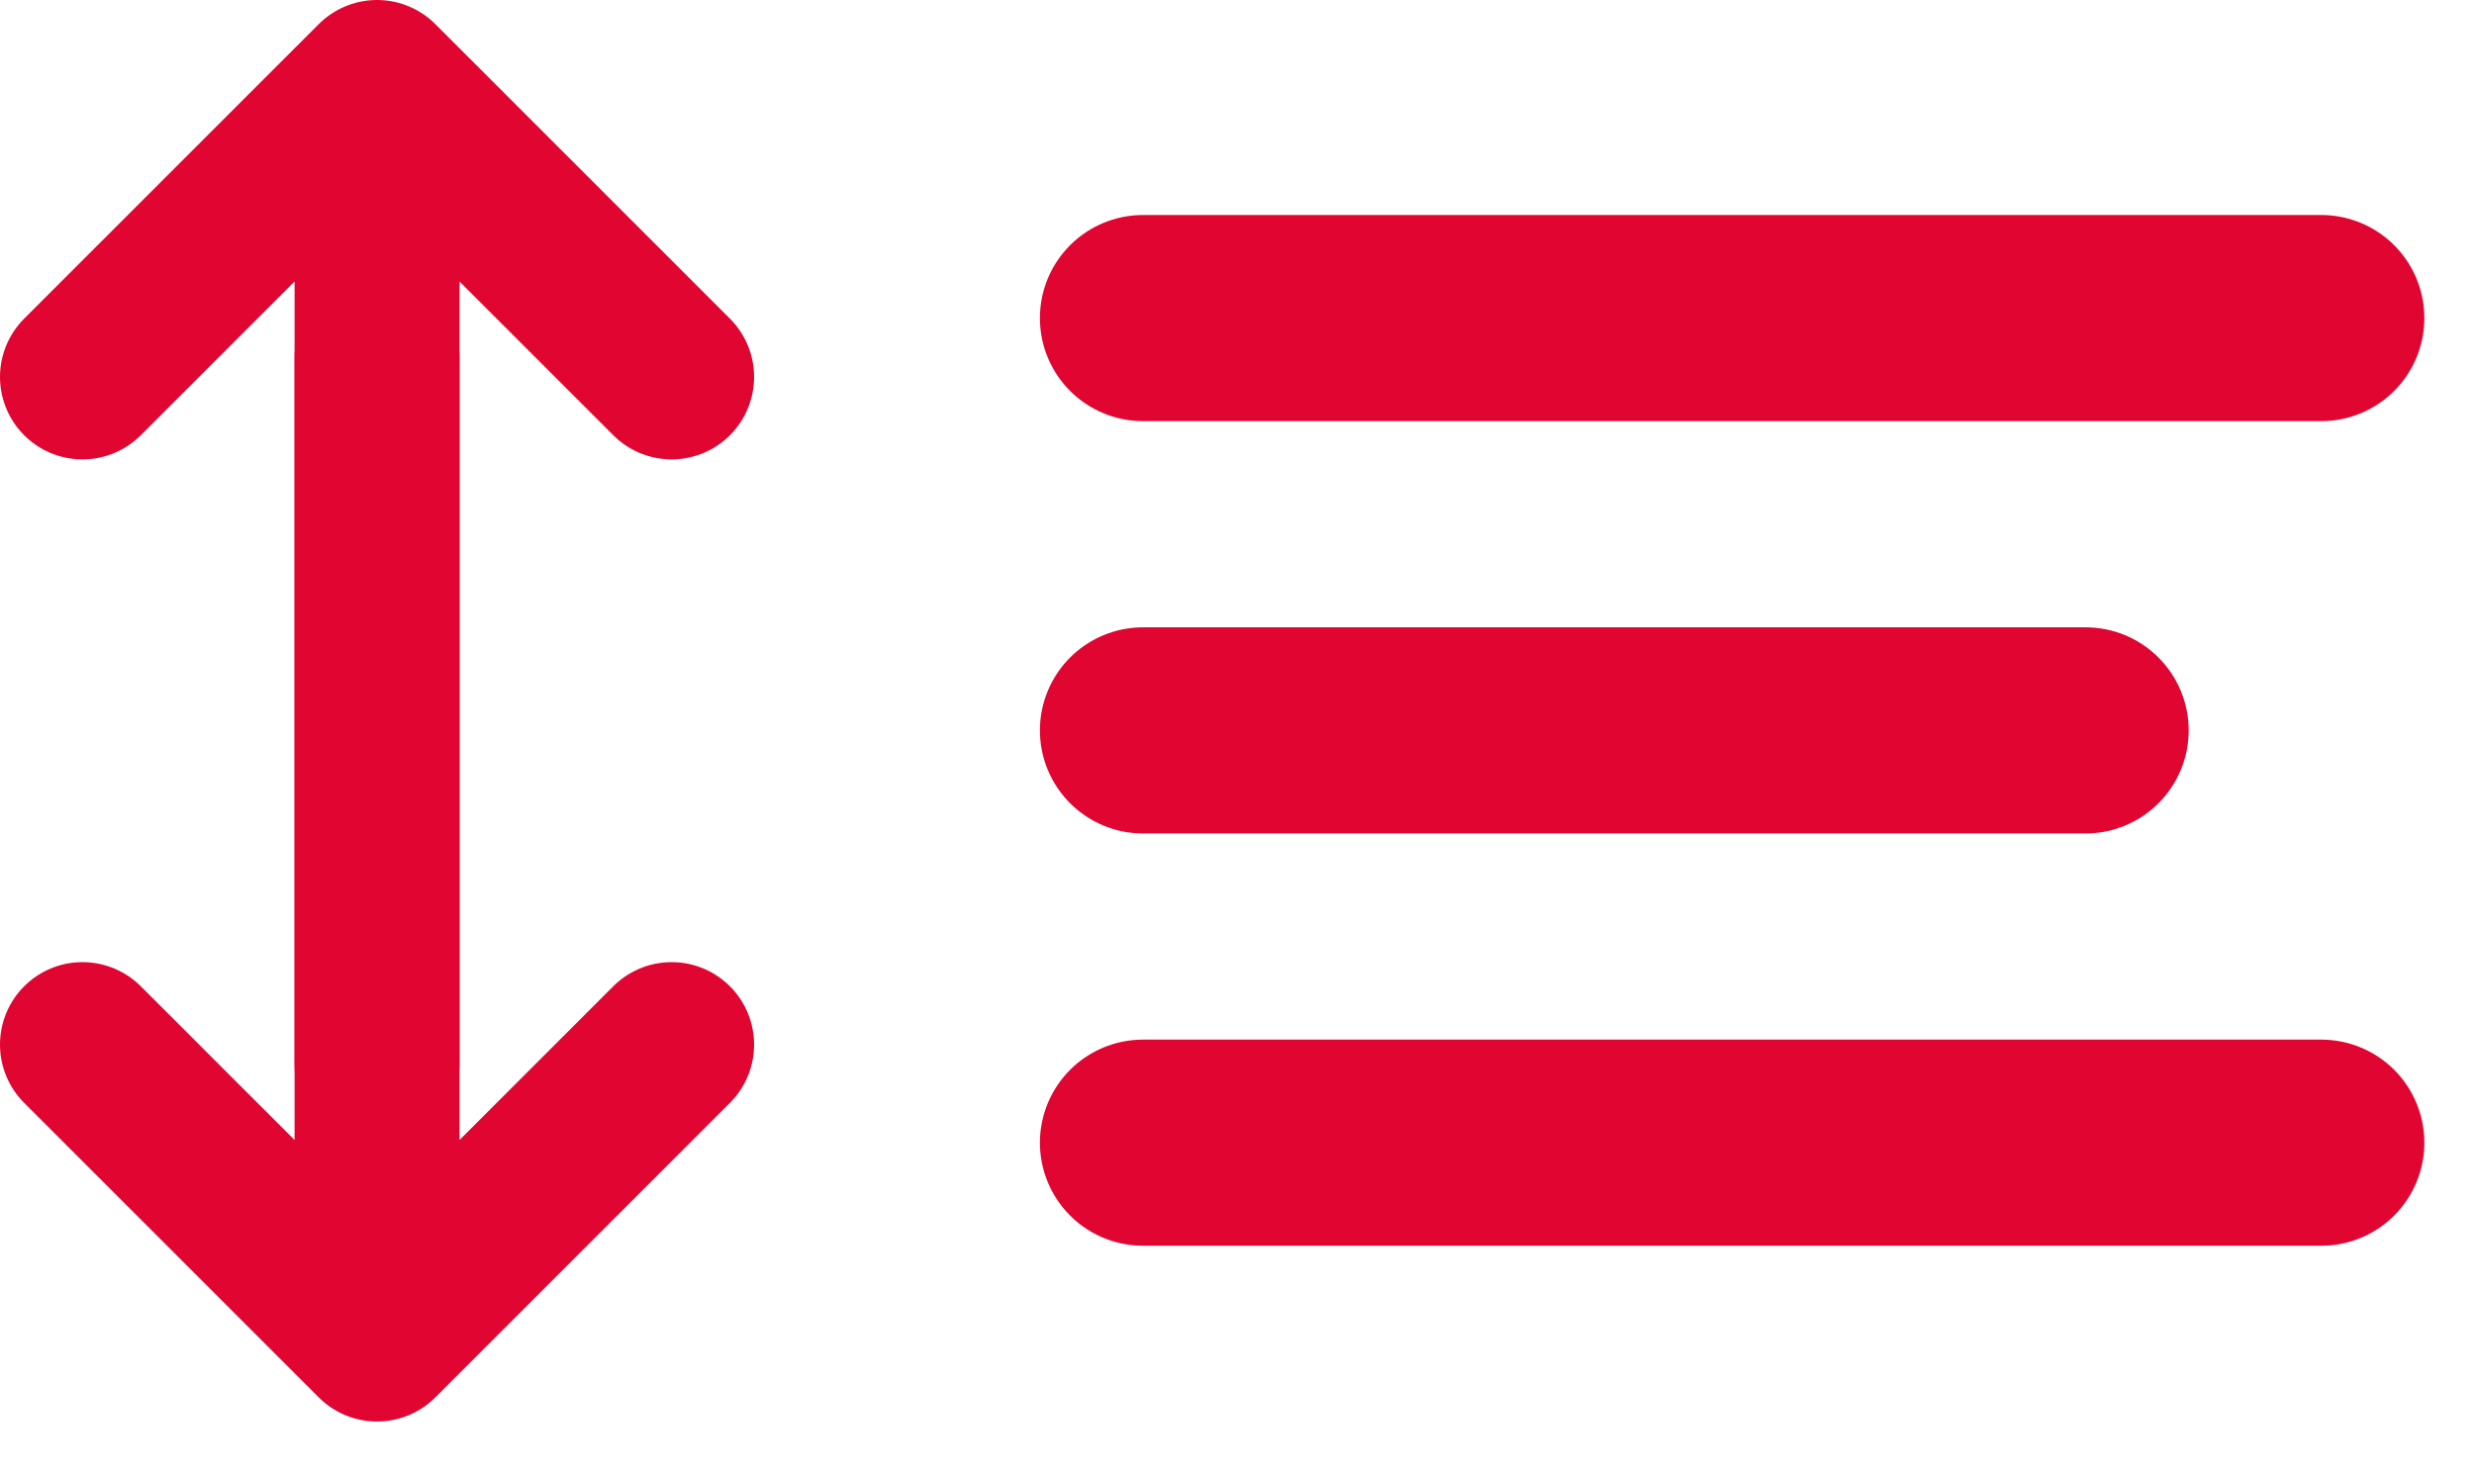 <svg width="30" height="18" viewBox="0 0 30 18" fill="none" xmlns="http://www.w3.org/2000/svg">
<path d="M4.572 4.335V16.242M4.572 16.242L1 12.67M4.572 16.242L8.144 12.67" stroke="#E10531" stroke-width="2" stroke-linecap="round" stroke-linejoin="round"/>
<path d="M4.572 12.907L4.572 1M4.572 1L8.144 4.572M4.572 1L1 4.572" stroke="#E10531" stroke-width="2" stroke-linecap="round" stroke-linejoin="round"/>
<path d="M13.86 3.858L28.148 3.858" stroke="#E10531" stroke-width="2.5" stroke-linecap="round" stroke-linejoin="round"/>
<path d="M13.86 8.859H25.29" stroke="#E10531" stroke-width="2.5" stroke-linecap="round" stroke-linejoin="round"/>
<path d="M13.86 13.86H28.148" stroke="#E10531" stroke-width="2.5" stroke-linecap="round" stroke-linejoin="round"/>
</svg>
